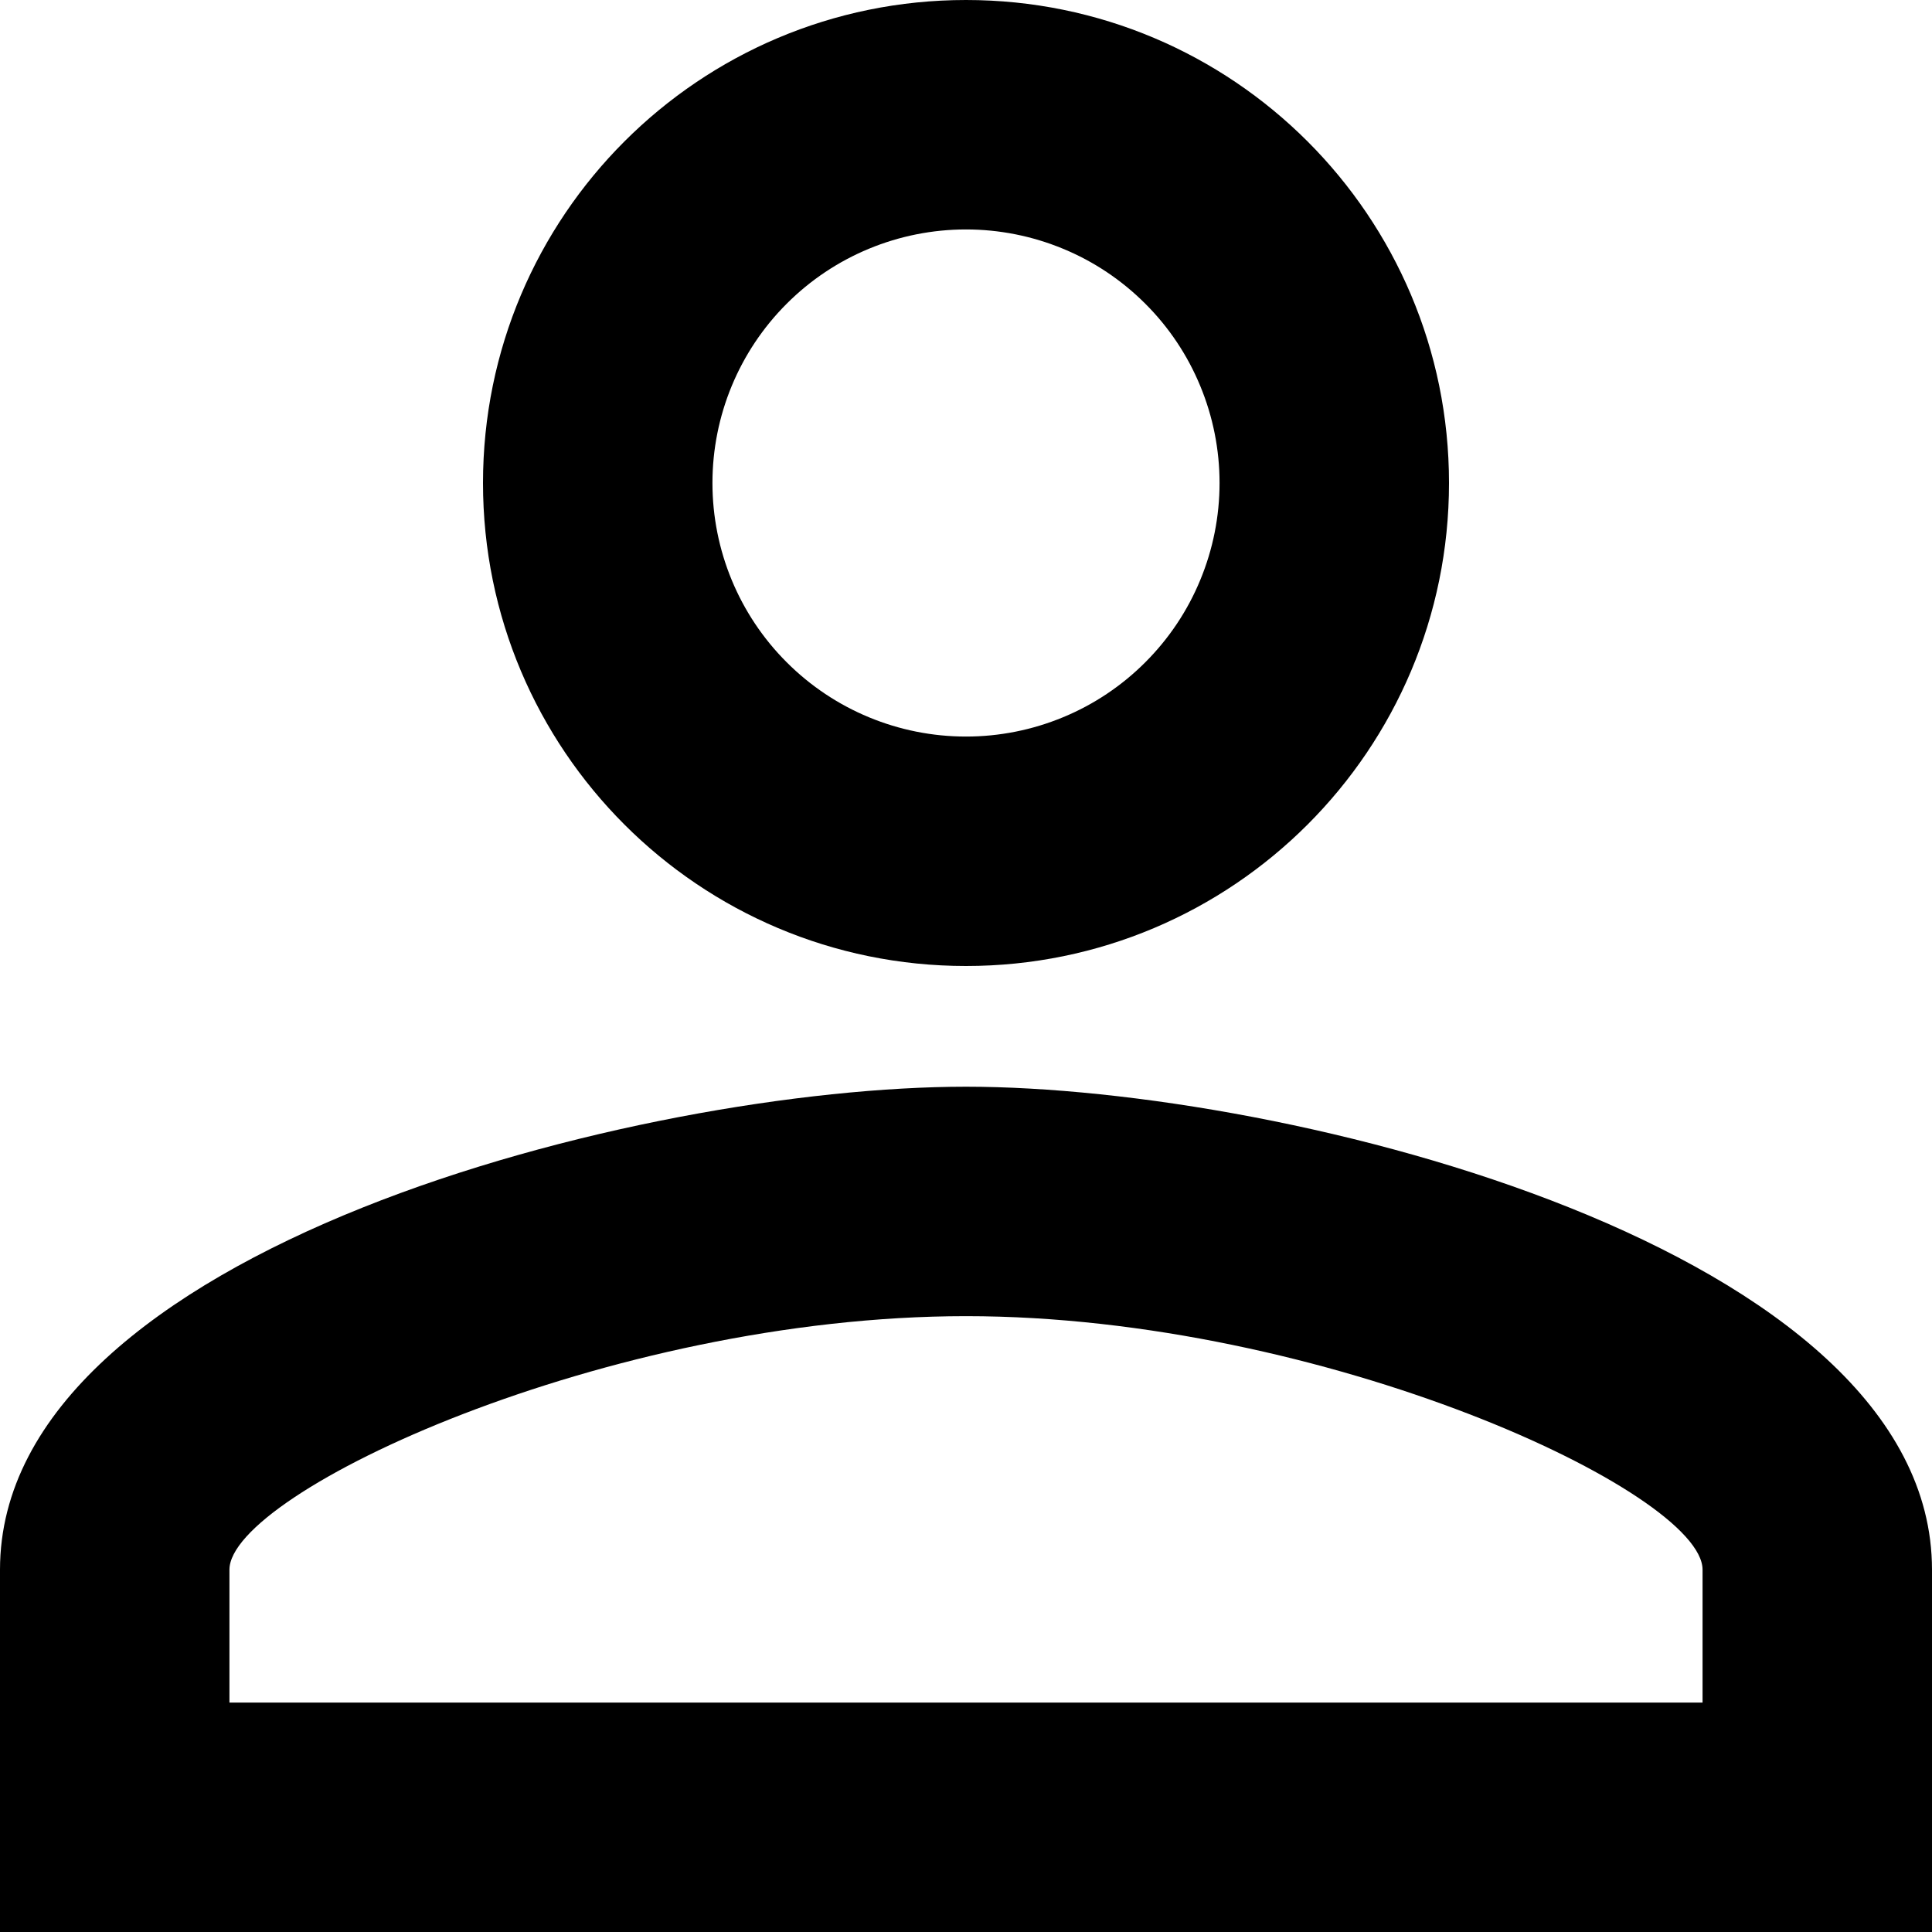 <svg width="25" height="25" viewBox="0 0 25 25" fill="none" xmlns="http://www.w3.org/2000/svg">
<path d="M12.5 2.969C12.931 2.969 13.358 3.054 13.756 3.219C14.154 3.383 14.515 3.625 14.82 3.93C15.125 4.234 15.367 4.596 15.531 4.994C15.696 5.392 15.781 5.819 15.781 6.25C15.781 6.681 15.696 7.108 15.531 7.506C15.367 7.904 15.125 8.265 14.82 8.57C14.515 8.875 14.154 9.117 13.756 9.281C13.358 9.446 12.931 9.531 12.5 9.531C11.63 9.531 10.795 9.186 10.18 8.57C9.564 7.955 9.219 7.12 9.219 6.25C9.219 5.38 9.564 4.545 10.18 3.93C10.795 3.314 11.63 2.969 12.5 2.969ZM12.5 17.031C17.141 17.031 22.031 19.312 22.031 20.312V22.031H2.969V20.312C2.969 19.312 7.859 17.031 12.5 17.031ZM12.5 0C9.047 0 6.25 2.797 6.25 6.25C6.25 9.703 9.047 12.5 12.5 12.5C15.953 12.5 18.75 9.703 18.75 6.25C18.75 2.797 15.953 0 12.5 0ZM12.5 14.062C8.328 14.062 0 16.156 0 20.312V25H25V20.312C25 16.156 16.672 14.062 12.5 14.062Z" fill="black"/>
</svg>

